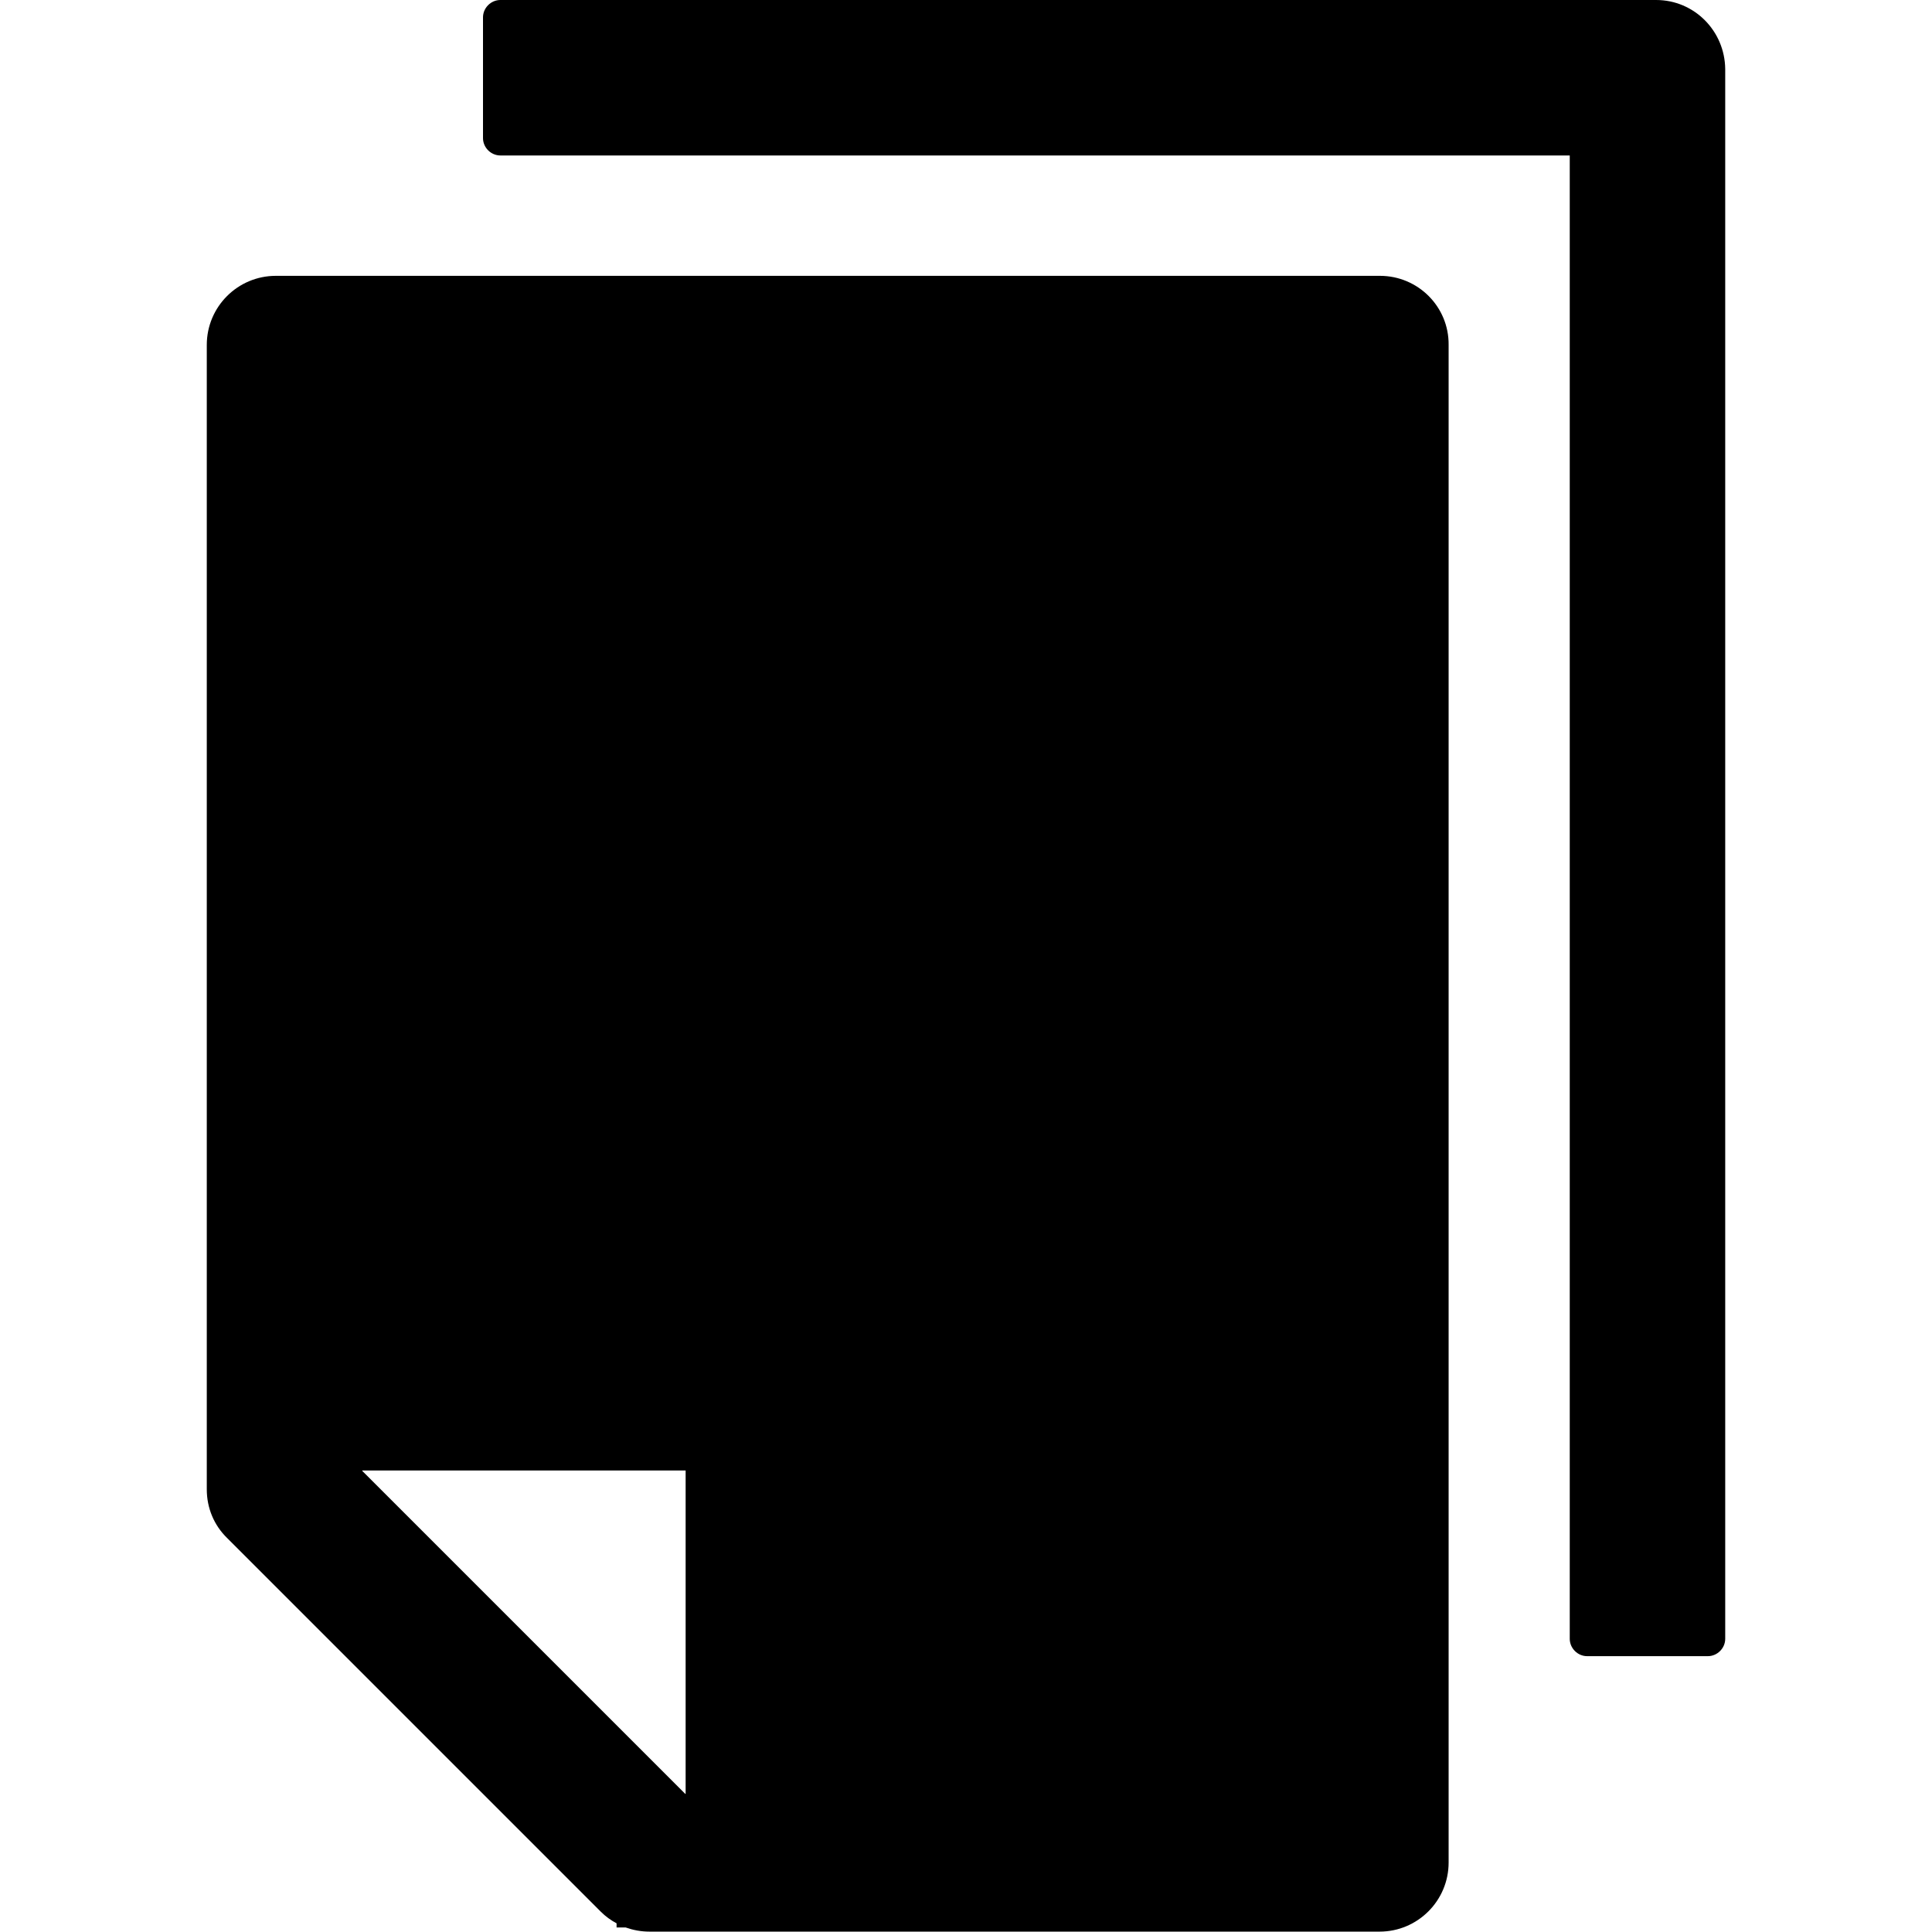 <svg version="1.1" xmlns="http://www.w3.org/2000/svg" xmlns:xlink="http://www.w3.org/1999/xlink"
	 viewBox="0 0 512 512" width="512px" height="512px" stroke-width="2" xml:space="preserve">
	<path d="M438.9,0H132.6c-2.5,0-4.6,2.1-4.6,4.6v32c0,2.5,2.1,4.6,4.6,4.6H416v393.1c0,2.5,2.1,4.6,4.6,4.6h32
		c2.5,0,4.6-2.1,4.6-4.6v-416C457.1,8.2,449,0,438.9,0z M365.7,73.1H73.1c-10.1,0-18.3,8.2-18.3,18.3v303.3c0,4.9,1.9,9.5,5.4,12.9
		l99,99c1.3,1.3,2.7,2.3,4.2,3.1v1.1h2.4c2,0.7,4.1,1.1,6.3,1.1h193.5c10.1,0,18.3-8.2,18.3-18.3V91.4
		C384,81.3,375.8,73.1,365.7,73.1z M181.7,475.4h-0.1L96,389.8v-0.1h85.7V475.4z"/>
</svg>
